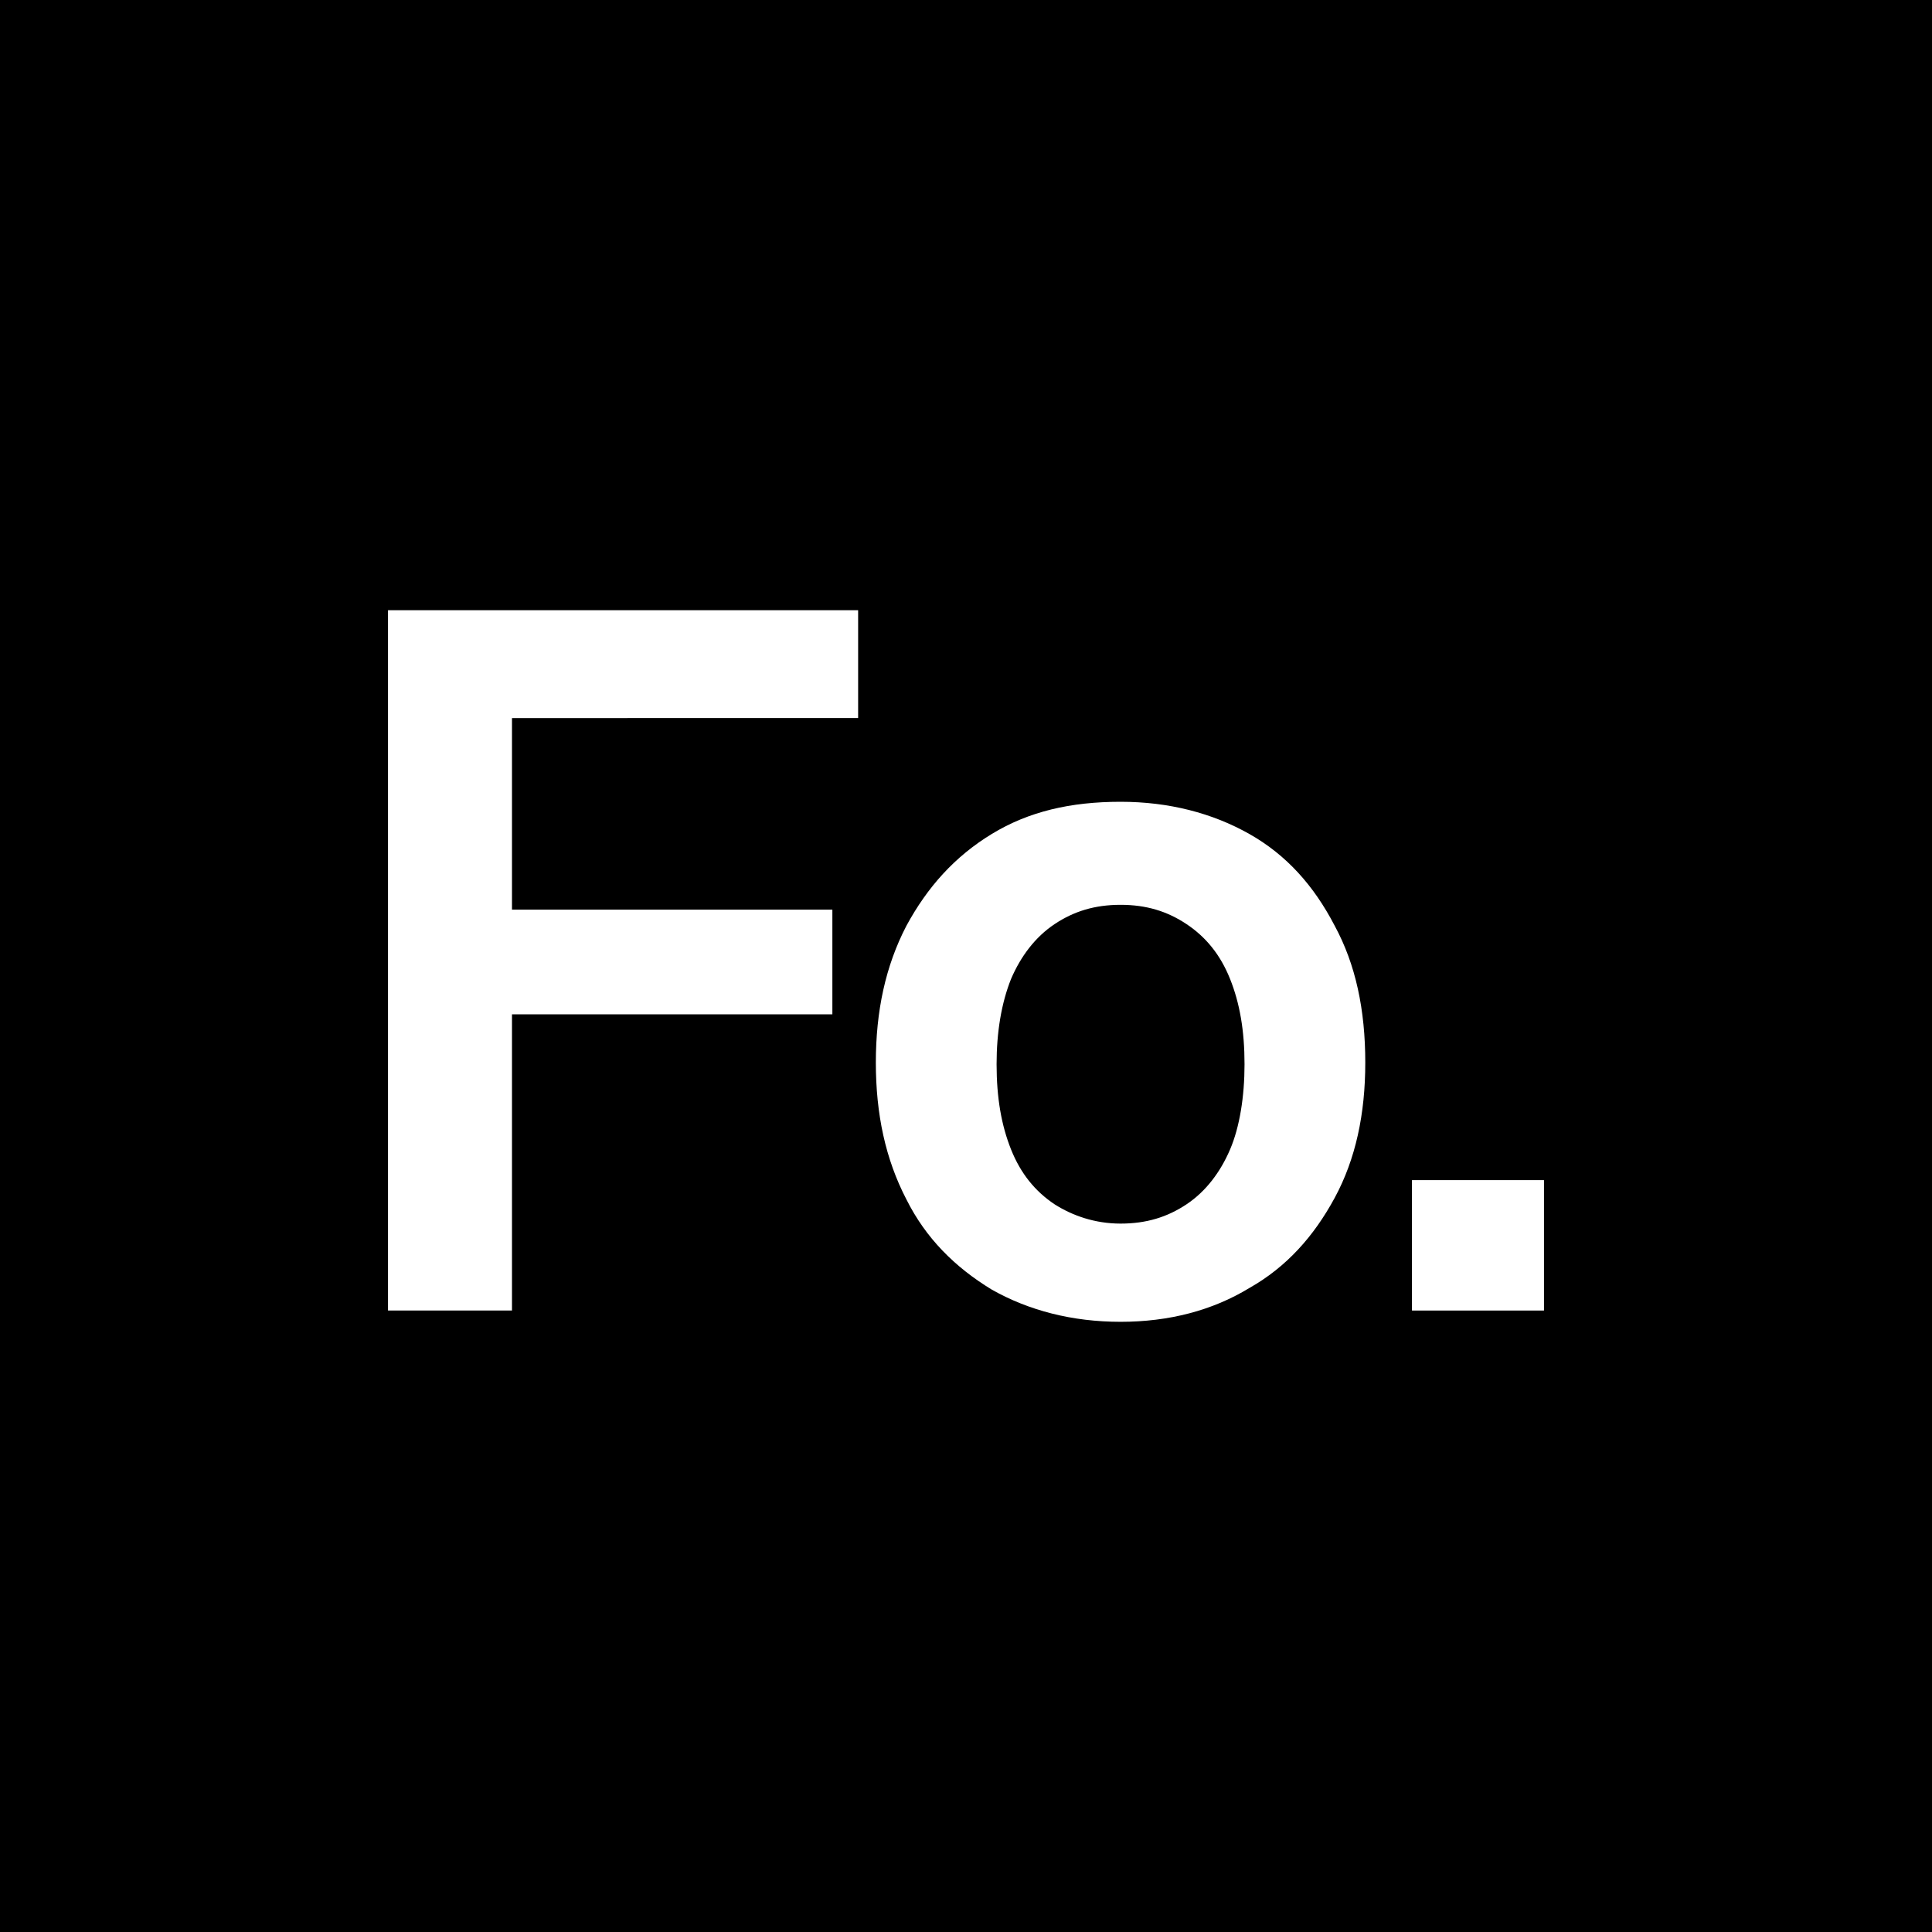 <?xml version="1.0" encoding="utf-8"?>
<!-- Generator: Adobe Illustrator 25.2.1, SVG Export Plug-In . SVG Version: 6.00 Build 0)  -->
<svg version="1.2" baseProfile="tiny" id="Camada_1"
	 xmlns="http://www.w3.org/2000/svg" xmlns:xlink="http://www.w3.org/1999/xlink" x="0px" y="0px" viewBox="0 0 120 120"
	 overflow="visible" xml:space="preserve">
<rect width="120" height="120"/>
<g>
	<path fill="#FFFFFF" d="M24.1,81.4V37.9h29.2v6.7H31.8v11.9h19.9V63H31.8v18.4H24.1z"/>
	<path fill="#FFFFFF" d="M69.6,82.1c-3,0-5.7-0.7-8-2c-2.3-1.4-4.1-3.2-5.3-5.6C55,72,54.4,69.2,54.4,66c0-3.2,0.6-6,1.9-8.5
		c1.3-2.4,3-4.3,5.3-5.7c2.3-1.4,4.9-2,8-2c3,0,5.7,0.7,8,2s4,3.2,5.3,5.7c1.3,2.4,1.9,5.2,1.9,8.5c0,3.2-0.6,6-1.9,8.4
		c-1.3,2.4-3,4.3-5.3,5.6C75.3,81.4,72.6,82.1,69.6,82.1z M69.6,76c1.6,0,2.9-0.4,4.1-1.2c1.2-0.8,2.1-2,2.7-3.4s0.9-3.3,0.9-5.3
		c0-2.1-0.3-3.8-0.9-5.3c-0.6-1.5-1.5-2.6-2.7-3.4c-1.2-0.8-2.5-1.2-4.1-1.2c-1.6,0-2.9,0.4-4.1,1.2c-1.2,0.8-2.1,2-2.7,3.4
		c-0.6,1.5-0.9,3.3-0.9,5.3c0,2.1,0.3,3.8,0.9,5.3c0.6,1.5,1.5,2.6,2.7,3.4C66.6,75.5,68,76,69.6,76z"/>
	<path fill="#FFFFFF" d="M87.7,81.4v-8.1h8.2v8.1H87.7z"/>
</g>
</svg>

